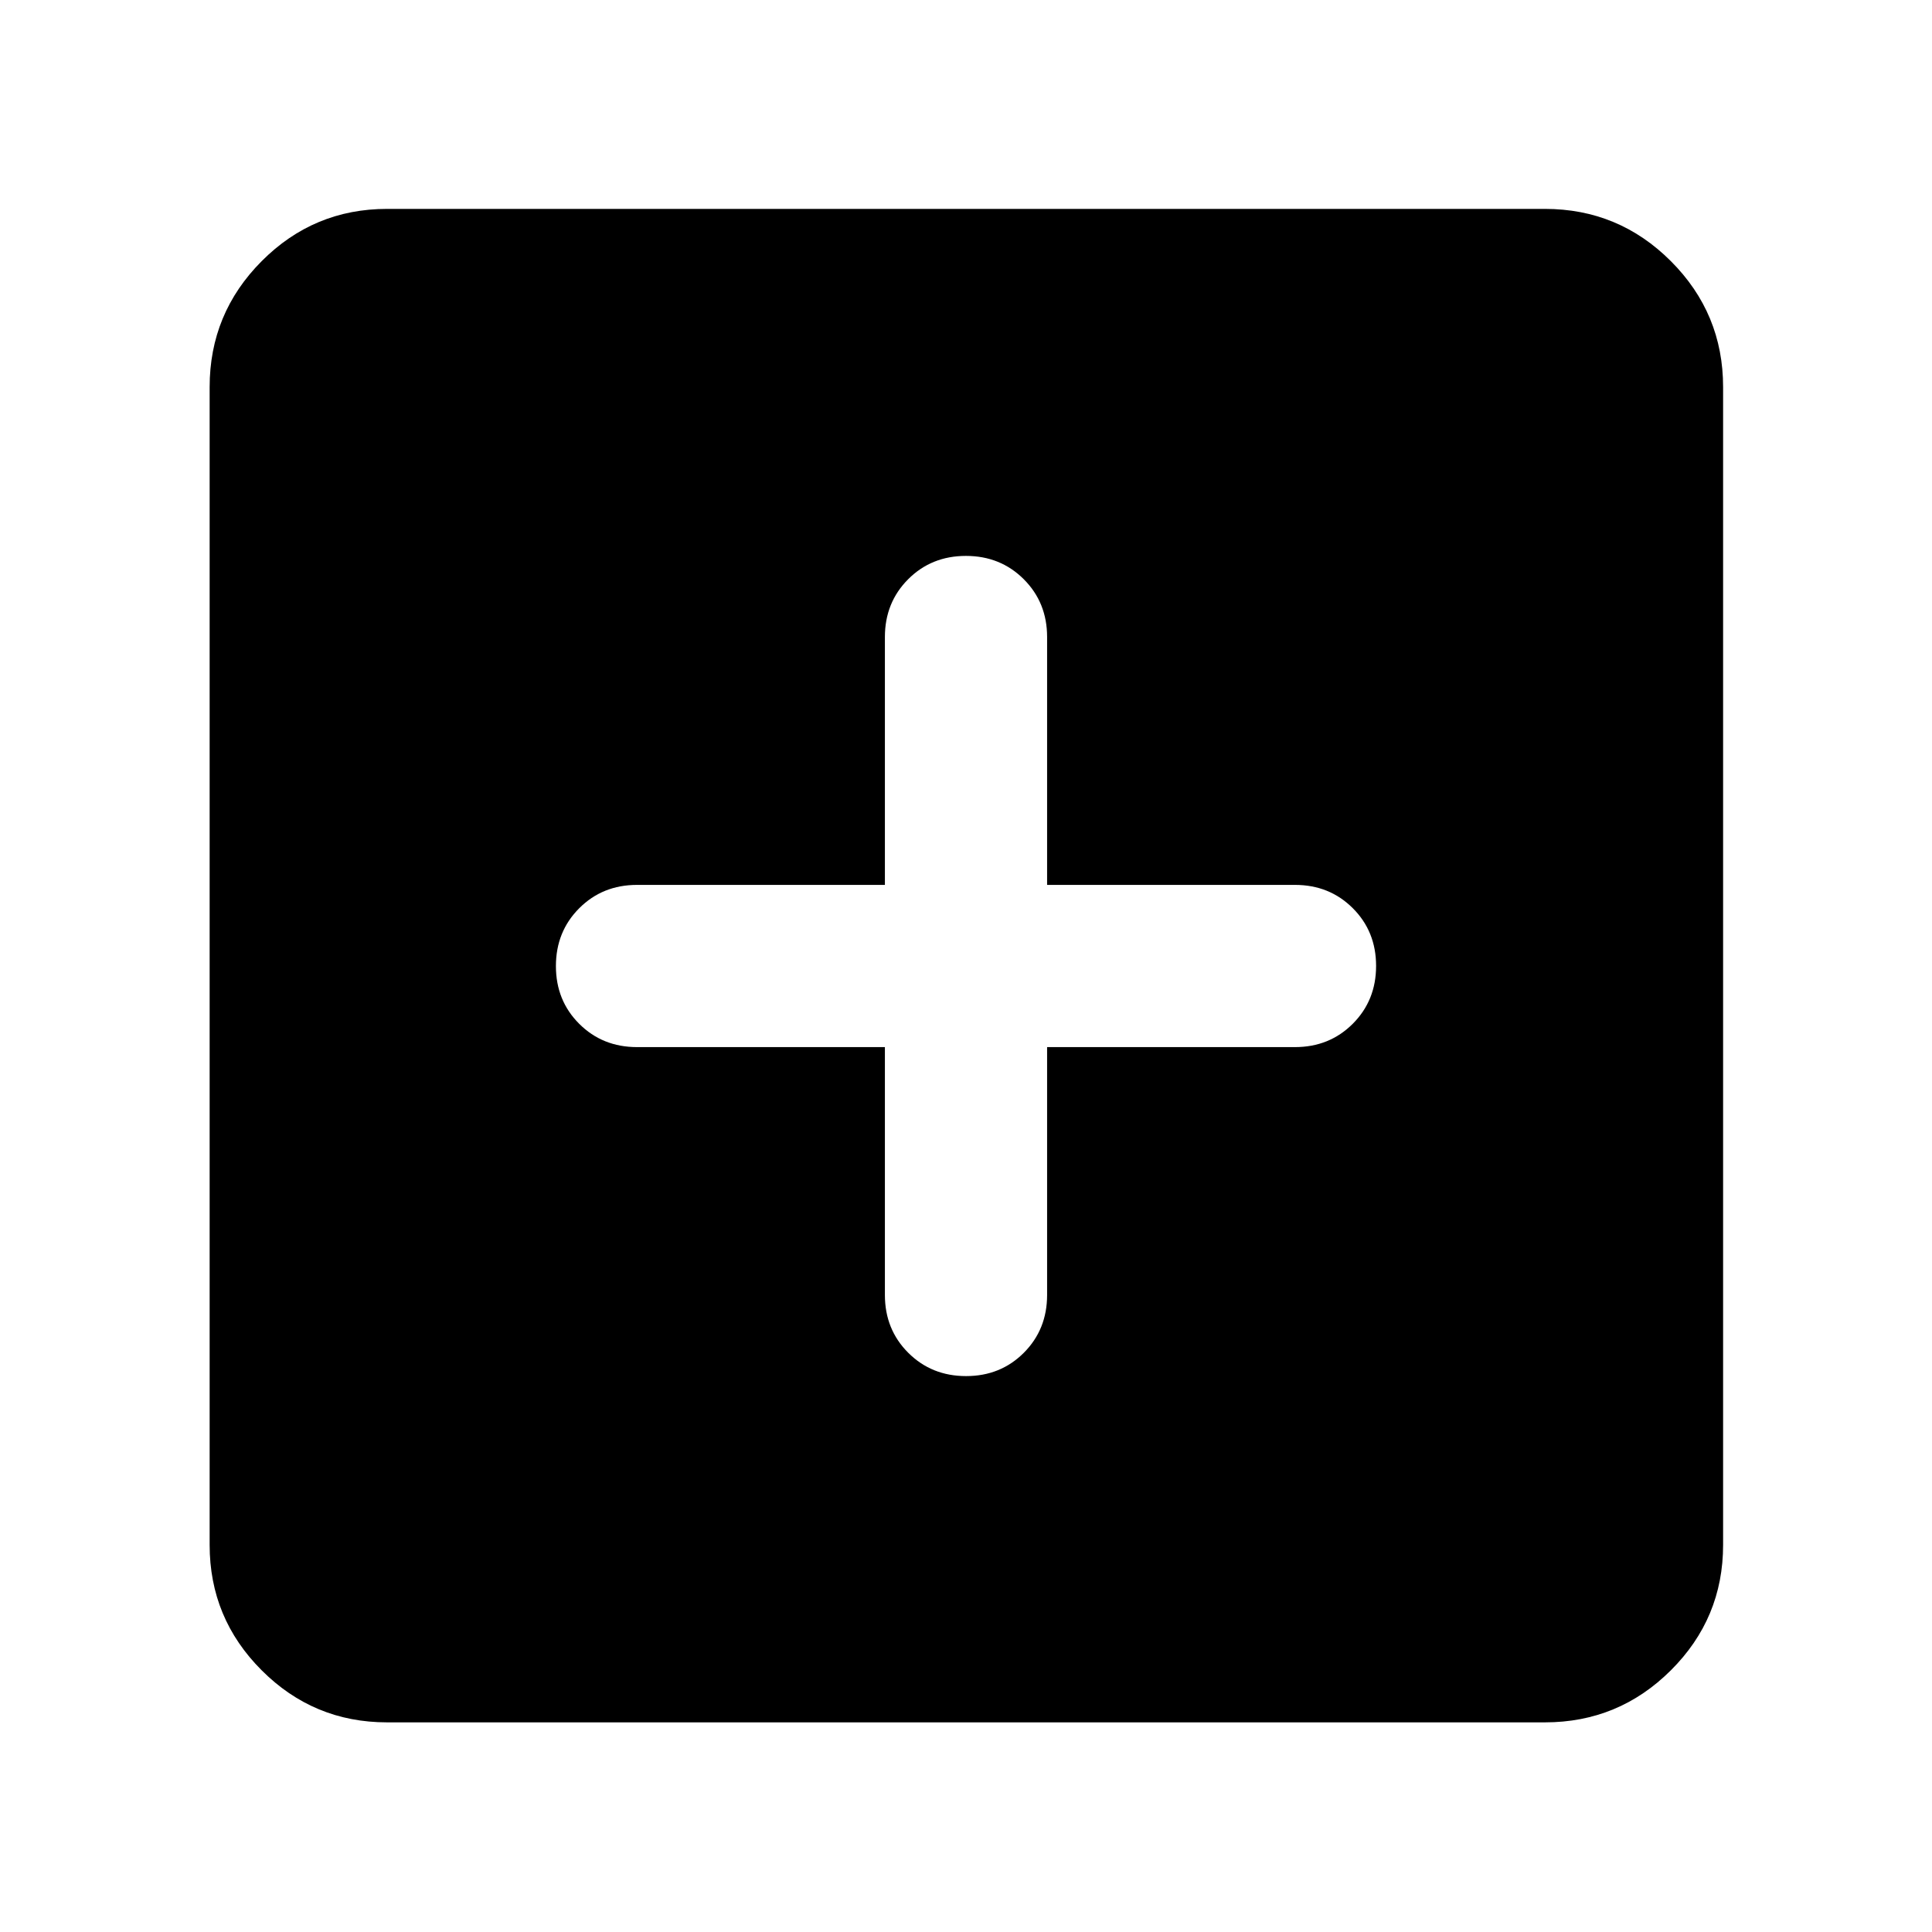 <svg xmlns="http://www.w3.org/2000/svg" height="40" viewBox="0 -960 960 960" width="40"><path d="M439.7-439.7v123.16q0 17.13 11.59 28.72 11.6 11.59 28.75 11.59 17.14 0 28.7-11.59 11.56-11.59 11.56-28.72V-439.7h123.16q17.13 0 28.72-11.59 11.59-11.6 11.59-28.75 0-17.14-11.59-28.7-11.59-11.56-28.72-11.56H520.3v-123.16q0-17.13-11.59-28.72-11.6-11.59-28.75-11.59-17.14 0-28.7 11.59-11.56 11.59-11.56 28.72v123.16H316.54q-17.13 0-28.72 11.59-11.59 11.6-11.59 28.75 0 17.14 11.59 28.7 11.59 11.56 28.72 11.56H439.7ZM192.32-104.17q-36.44 0-62.29-25.86-25.86-25.85-25.86-62.29v-575.36q0-36.6 25.86-62.56 25.85-25.96 62.29-25.96h575.36q36.6 0 62.56 25.96t25.96 62.56v575.36q0 36.44-25.96 62.29-25.96 25.86-62.56 25.86H192.32Z"/></svg>